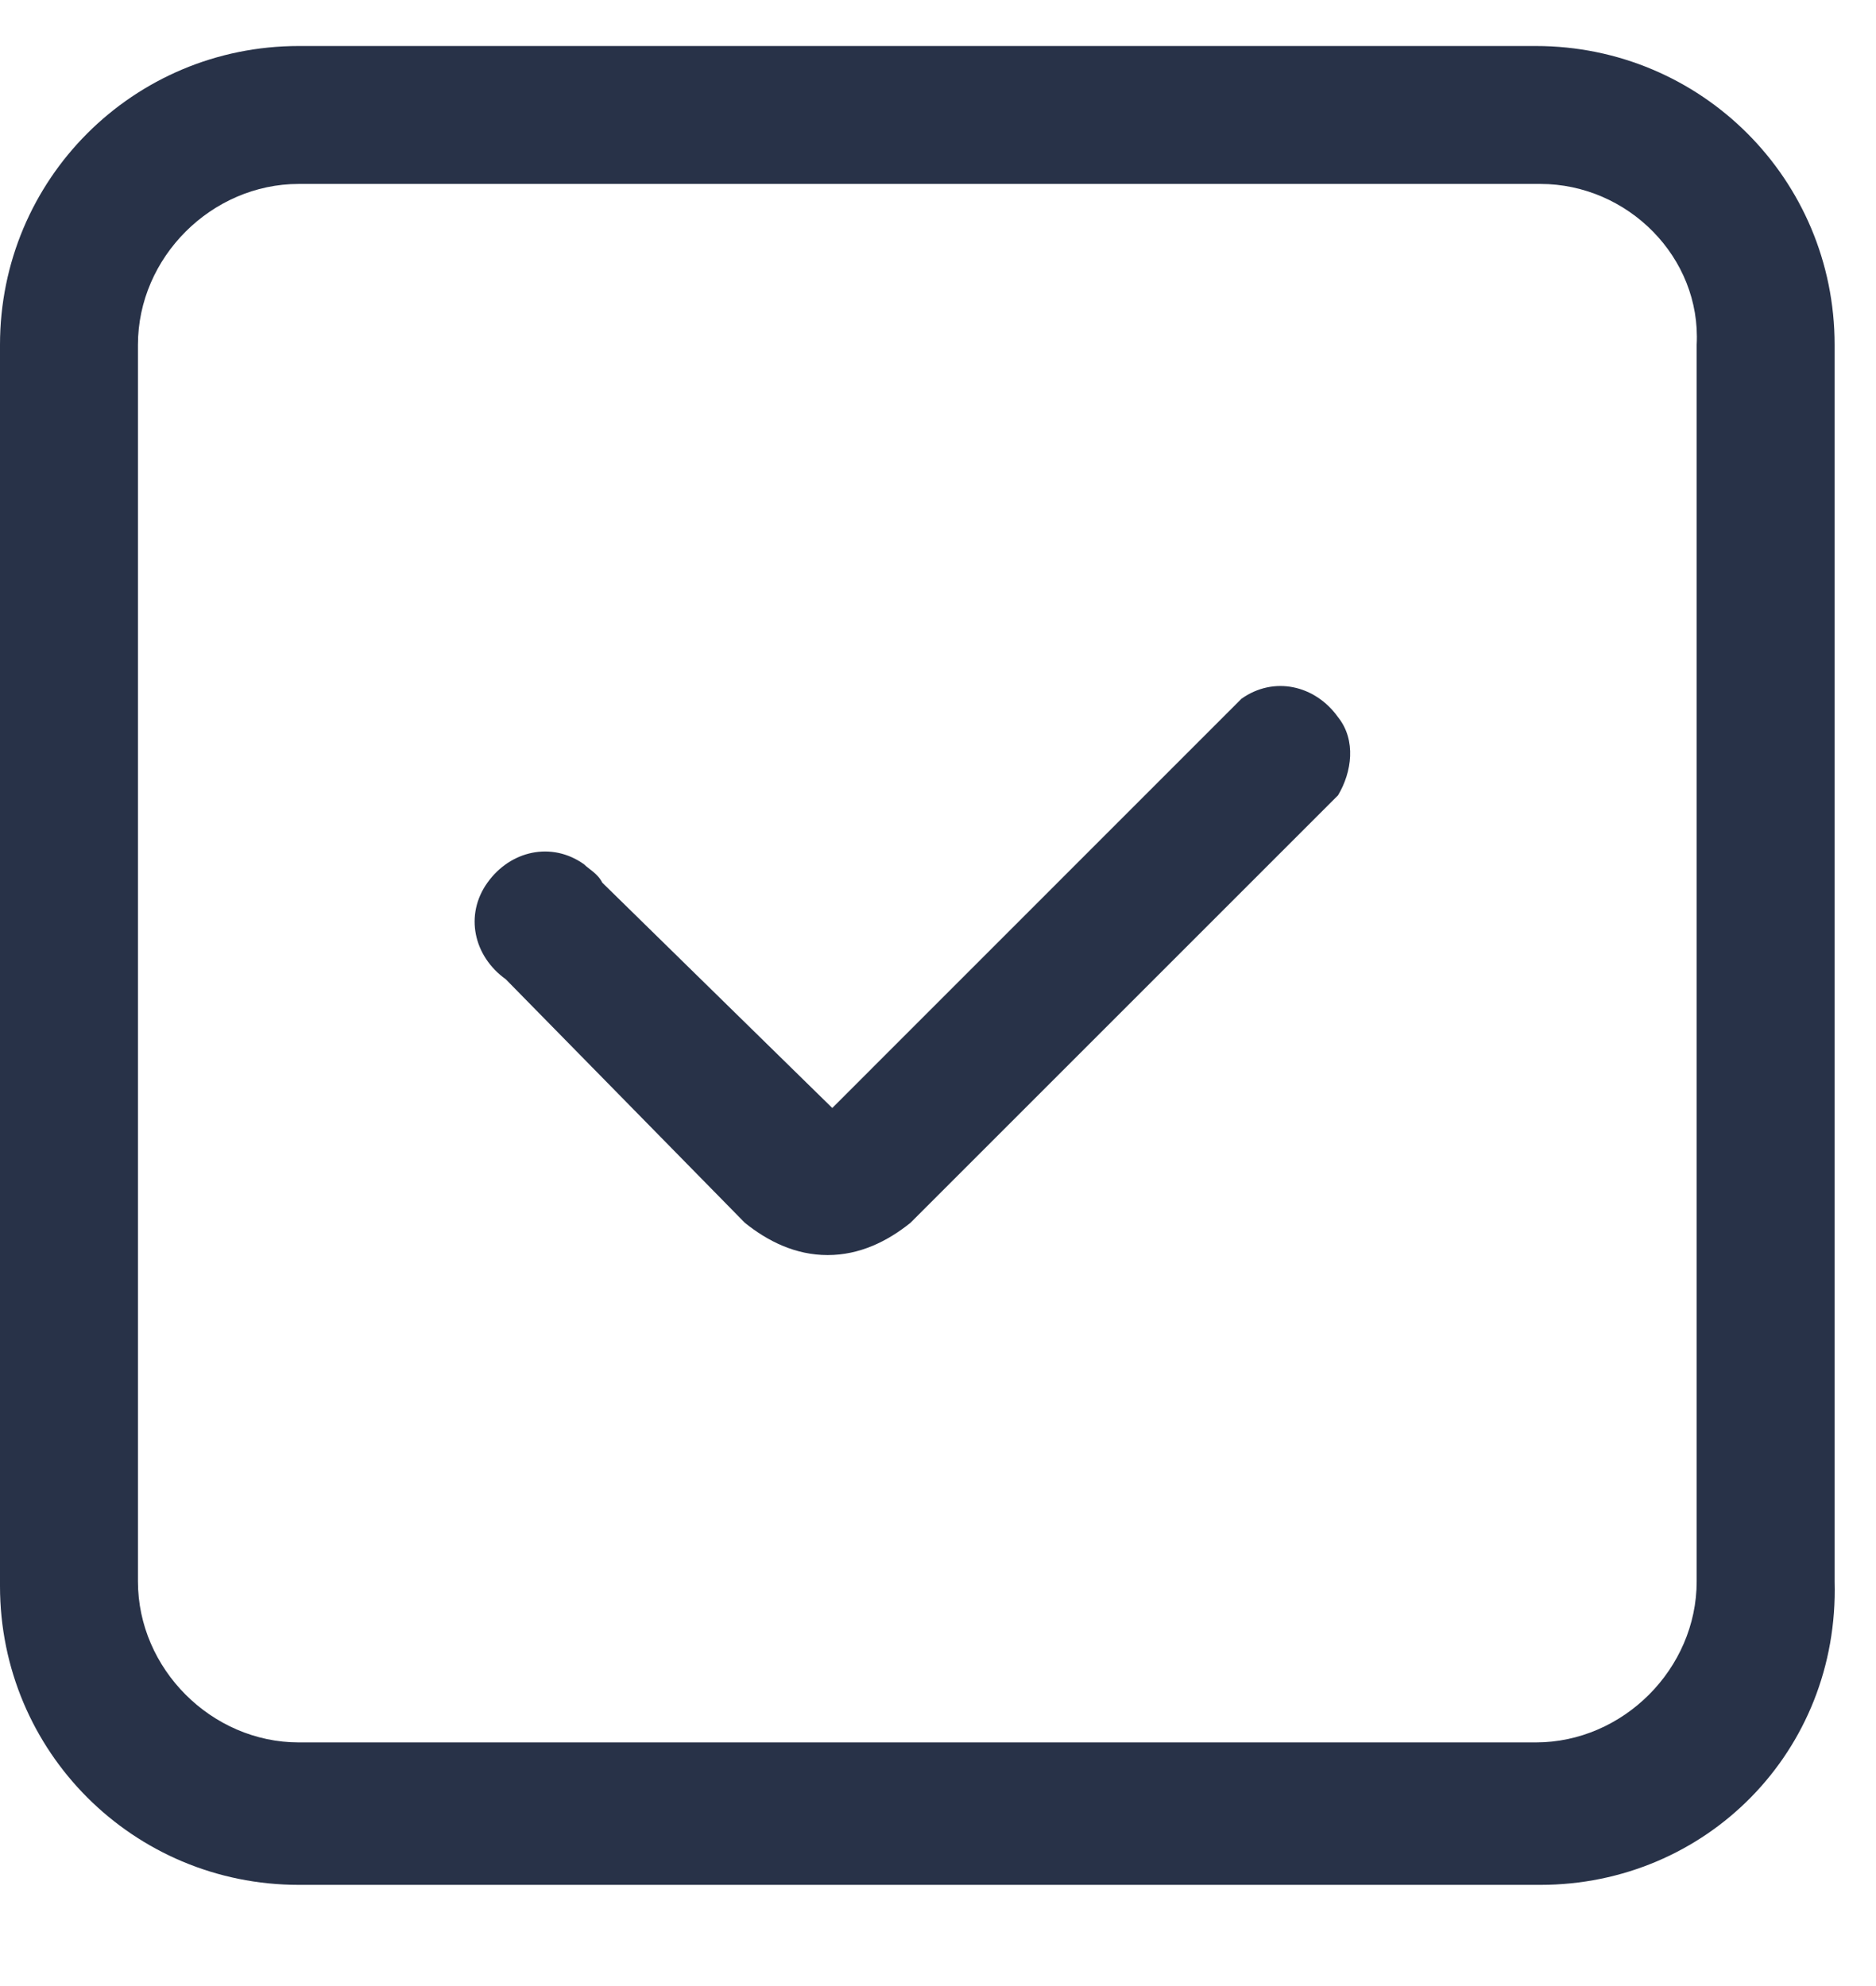 <svg width="17" height="18" viewBox="0 0 17 18" fill="none" xmlns="http://www.w3.org/2000/svg">
<path d="M13.958 17.083H2.708C1.208 17.083 0 15.875 0 14.375V3.125C0 1.625 1.208 0.417 2.708 0.417H13.917C15.417 0.417 16.625 1.625 16.625 3.125V14.333C16.667 15.875 15.458 17.083 13.958 17.083ZM2.708 1.667C1.917 1.667 1.25 2.333 1.25 3.125V14.333C1.25 15.125 1.917 15.792 2.708 15.792H13.917C14.708 15.792 15.375 15.125 15.375 14.333V3.125C15.417 2.333 14.75 1.667 13.958 1.667H2.708Z" fill="#283248"/>
<path d="M7.5 11.375C7.208 11.375 6.958 11.25 6.75 11.083L4.583 8.875C4.292 8.667 4.208 8.292 4.417 8C4.625 7.708 5 7.625 5.292 7.833C5.333 7.875 5.417 7.917 5.458 8L7.542 10.042L11.25 6.333C11.542 6.125 11.917 6.208 12.125 6.5C12.292 6.708 12.25 7 12.125 7.208L8.25 11.083C8.042 11.25 7.792 11.375 7.5 11.375Z" fill="#283248"/>
</svg>
